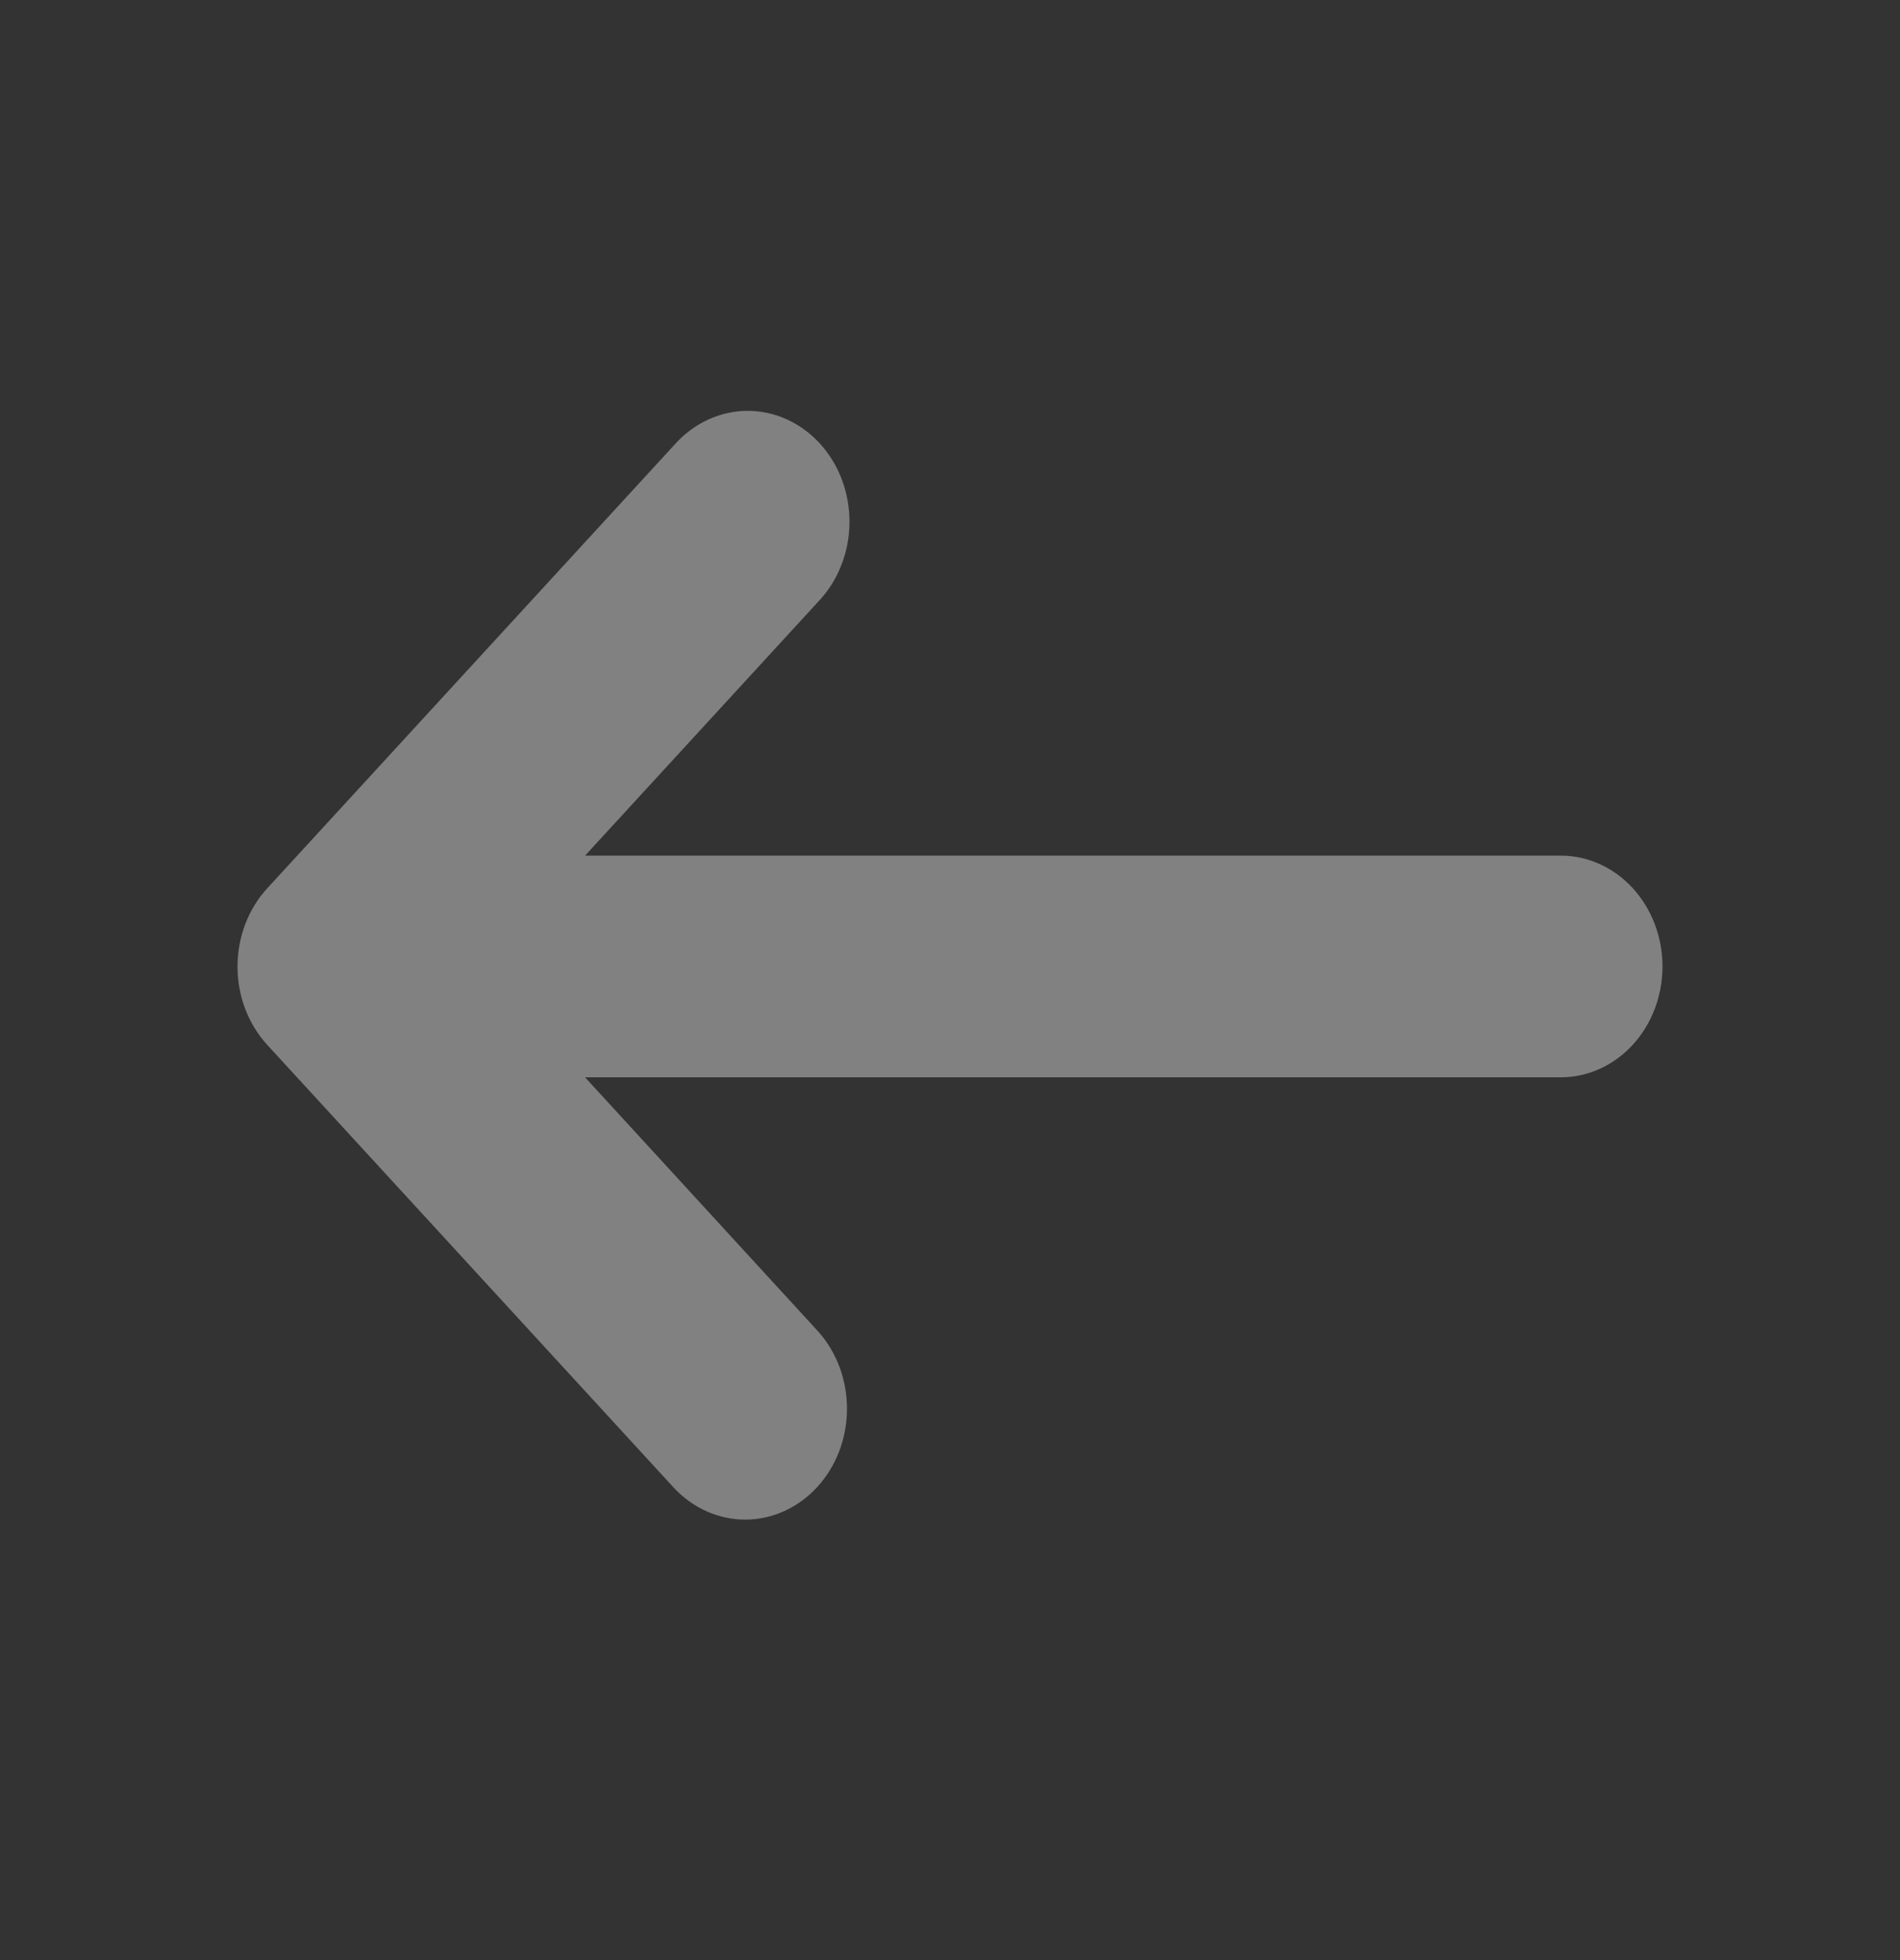 <svg width="32" height="33" viewBox="0 0 32 33" fill="none" xmlns="http://www.w3.org/2000/svg">
<rect x="0" y="0" width="32" height="33" fill="#333333" stroke="none"/>
<path d="M26.286 14.405H9.854L13.784 10.126C13.948 9.954 14.079 9.748 14.168 9.52C14.258 9.292 14.306 9.047 14.307 8.8C14.309 8.552 14.266 8.306 14.18 8.077C14.094 7.847 13.966 7.639 13.806 7.464C13.645 7.289 13.453 7.15 13.242 7.056C13.032 6.962 12.806 6.915 12.579 6.917C12.351 6.919 12.126 6.971 11.917 7.069C11.708 7.166 11.518 7.309 11.36 7.487L4.504 14.952C4.344 15.125 4.217 15.331 4.131 15.558C4.044 15.785 4 16.028 4 16.273C4 16.519 4.044 16.762 4.131 16.989C4.217 17.215 4.344 17.421 4.504 17.595L11.36 25.06C11.684 25.4 12.117 25.588 12.566 25.584C13.016 25.579 13.445 25.383 13.763 25.037C14.081 24.691 14.261 24.223 14.265 23.734C14.269 23.244 14.097 22.773 13.784 22.421L9.854 18.138H26.286C26.74 18.138 27.177 17.941 27.498 17.591C27.819 17.241 28 16.767 28 16.271C28 15.777 27.819 15.302 27.498 14.952C27.177 14.602 26.74 14.405 26.286 14.405Z" fill="white" fill-opacity="0.38"/>
</svg>
